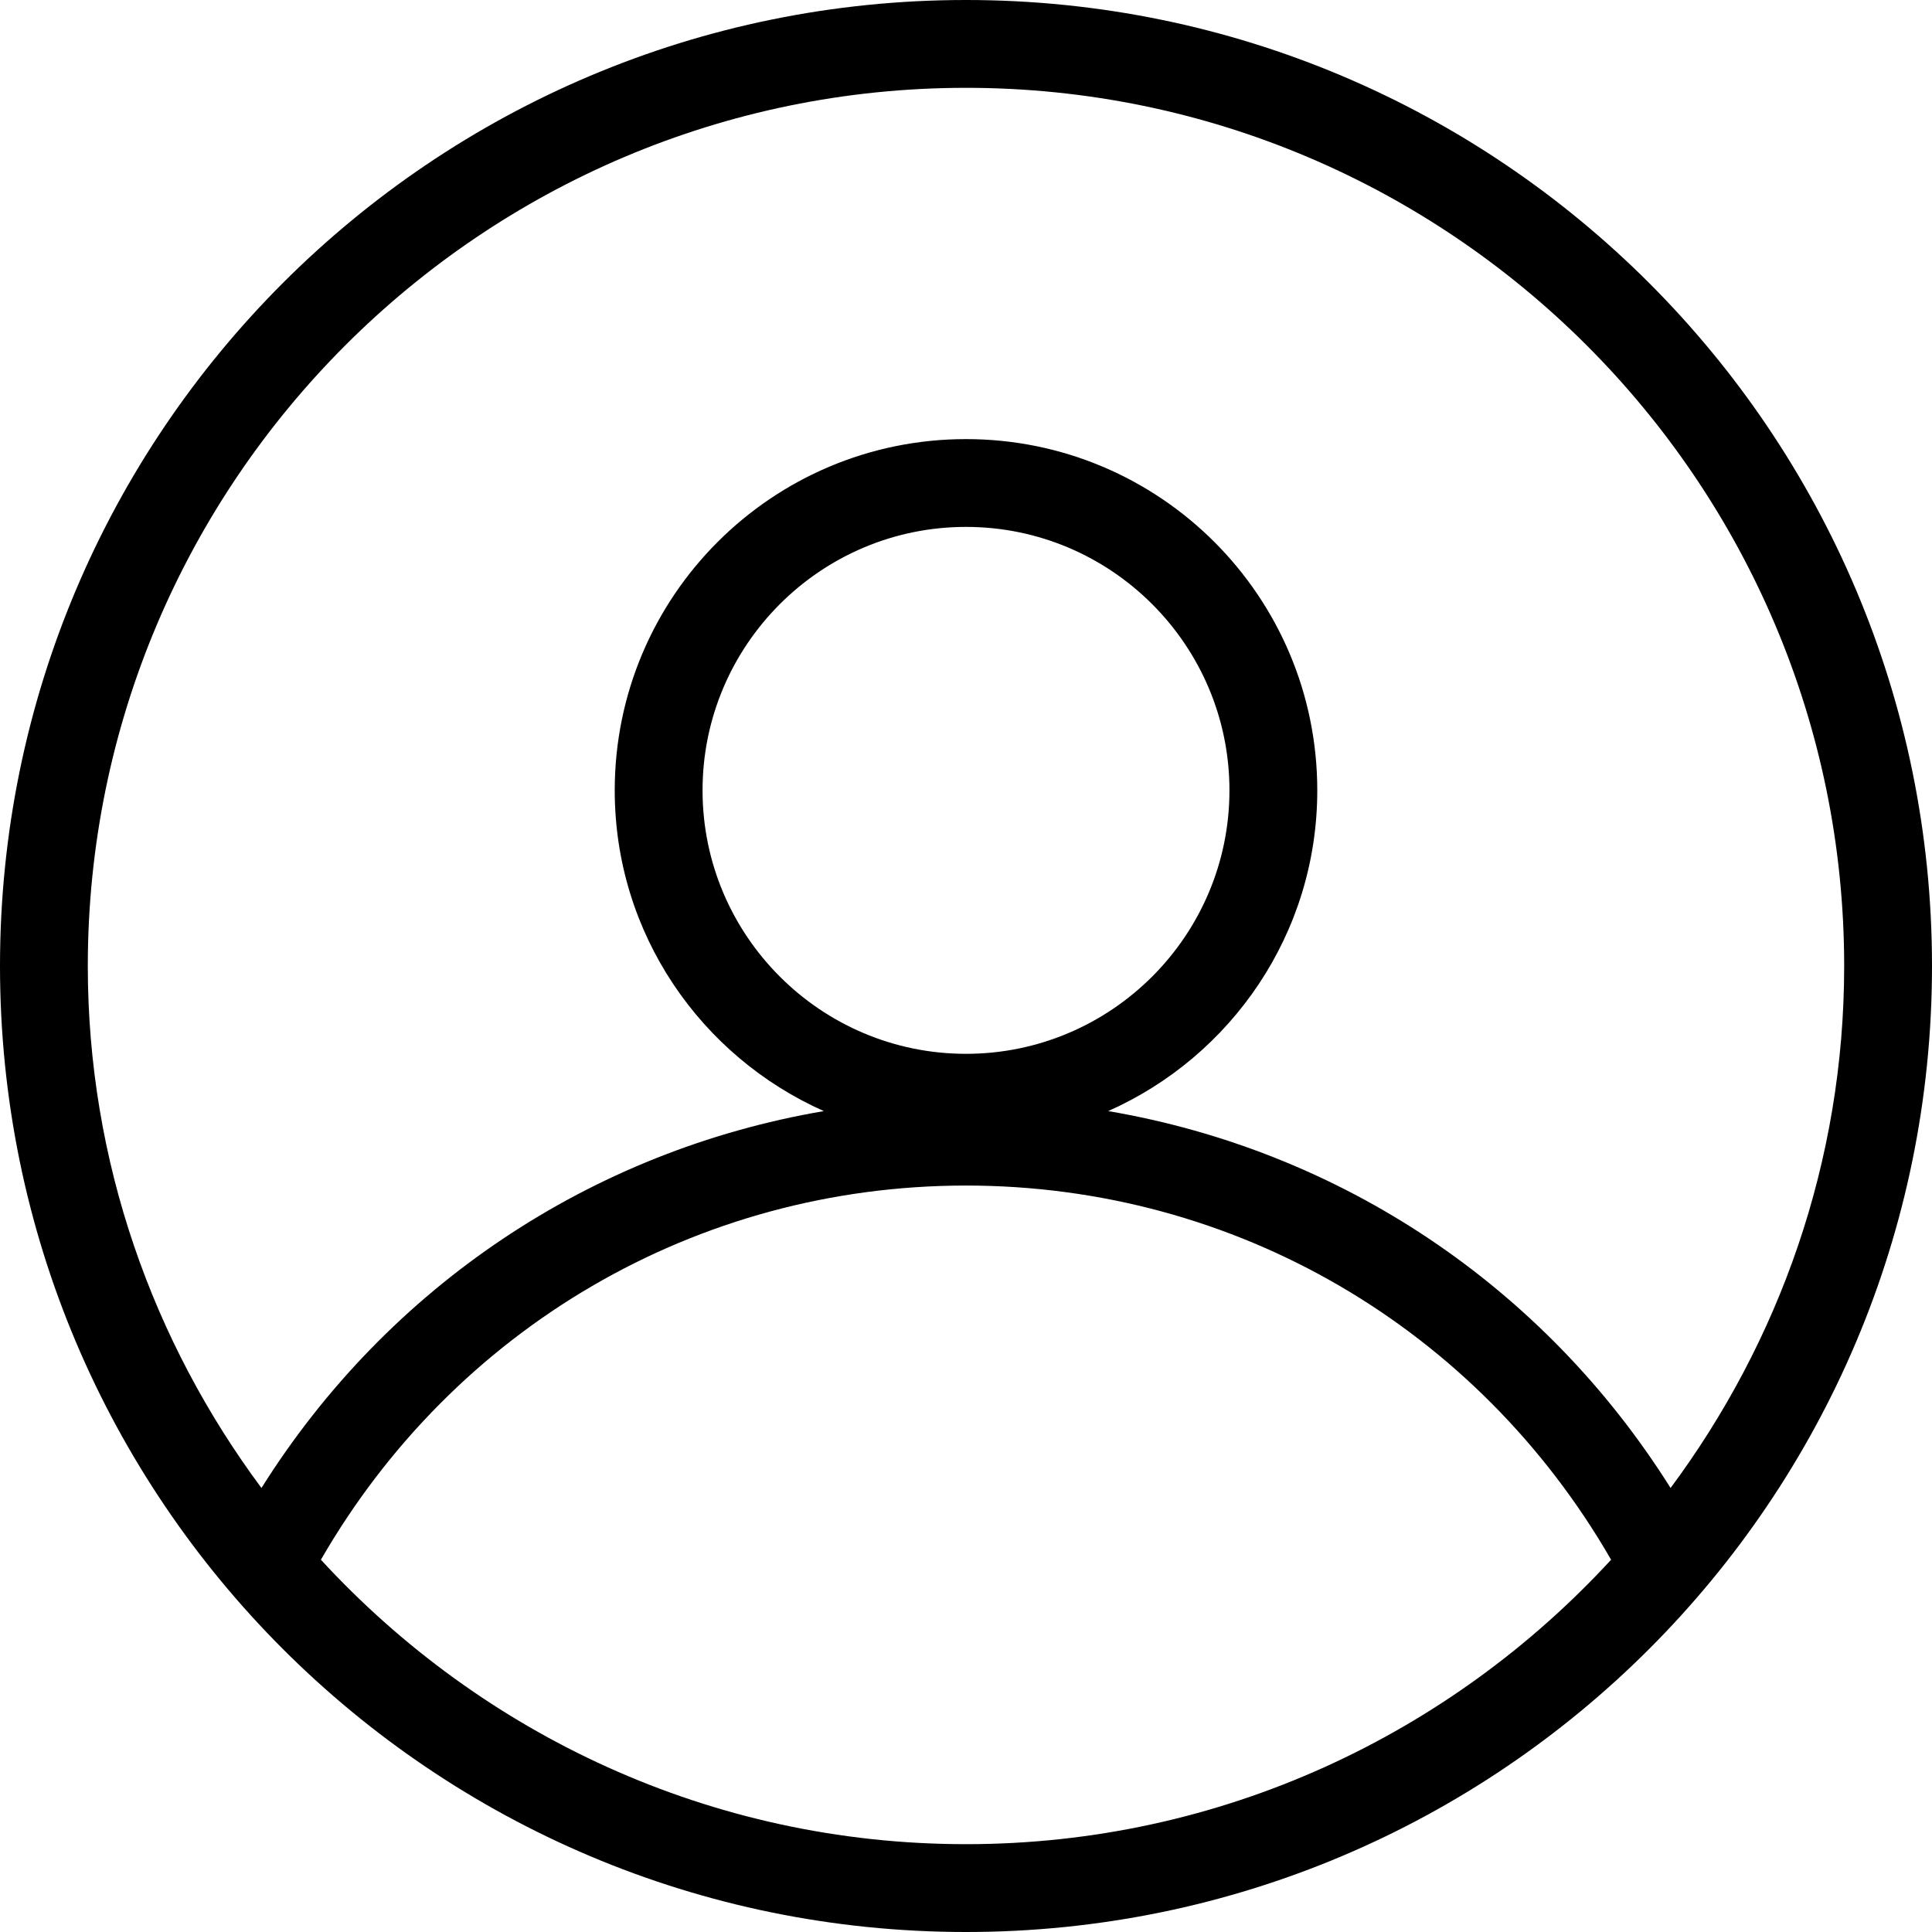 <svg xmlns="http://www.w3.org/2000/svg" width="83" height="83" viewBox="0 0 83 83">
    <path fill="#000" fill-rule="evenodd" d="M41.5 0C18.58 0 0 18.58 0 41.5S18.58 83 41.5 83 83 64.42 83 41.5 64.42 0 41.5 0m0 3.773c20.803 0 37.727 16.924 37.727 37.727 0 8.402-2.795 16.147-7.458 22.425-5.444-8.666-14.17-14.487-24.16-16.192 5.285-2.347 8.982-7.625 8.982-13.778 0-8.334-6.757-15.091-15.091-15.091s-15.091 6.757-15.091 15.09c0 6.154 3.697 11.428 8.983 13.779-9.99 1.705-18.717 7.526-24.16 16.192-4.664-6.278-7.46-14.023-7.46-22.425 0-20.803 16.925-37.727 37.728-37.727M30.182 33.955c0-6.24 5.078-11.319 11.318-11.319 6.24 0 11.318 5.078 11.318 11.319 0 6.24-5.078 11.318-11.318 11.318-6.24 0-11.318-5.078-11.318-11.318M41.5 79.227c-10.964 0-20.818-4.727-27.714-12.22 5.727-9.933 16.128-16.075 27.714-16.075 11.586 0 21.987 6.142 27.714 16.075-6.896 7.493-16.75 12.22-27.714 12.22"/>
</svg>
